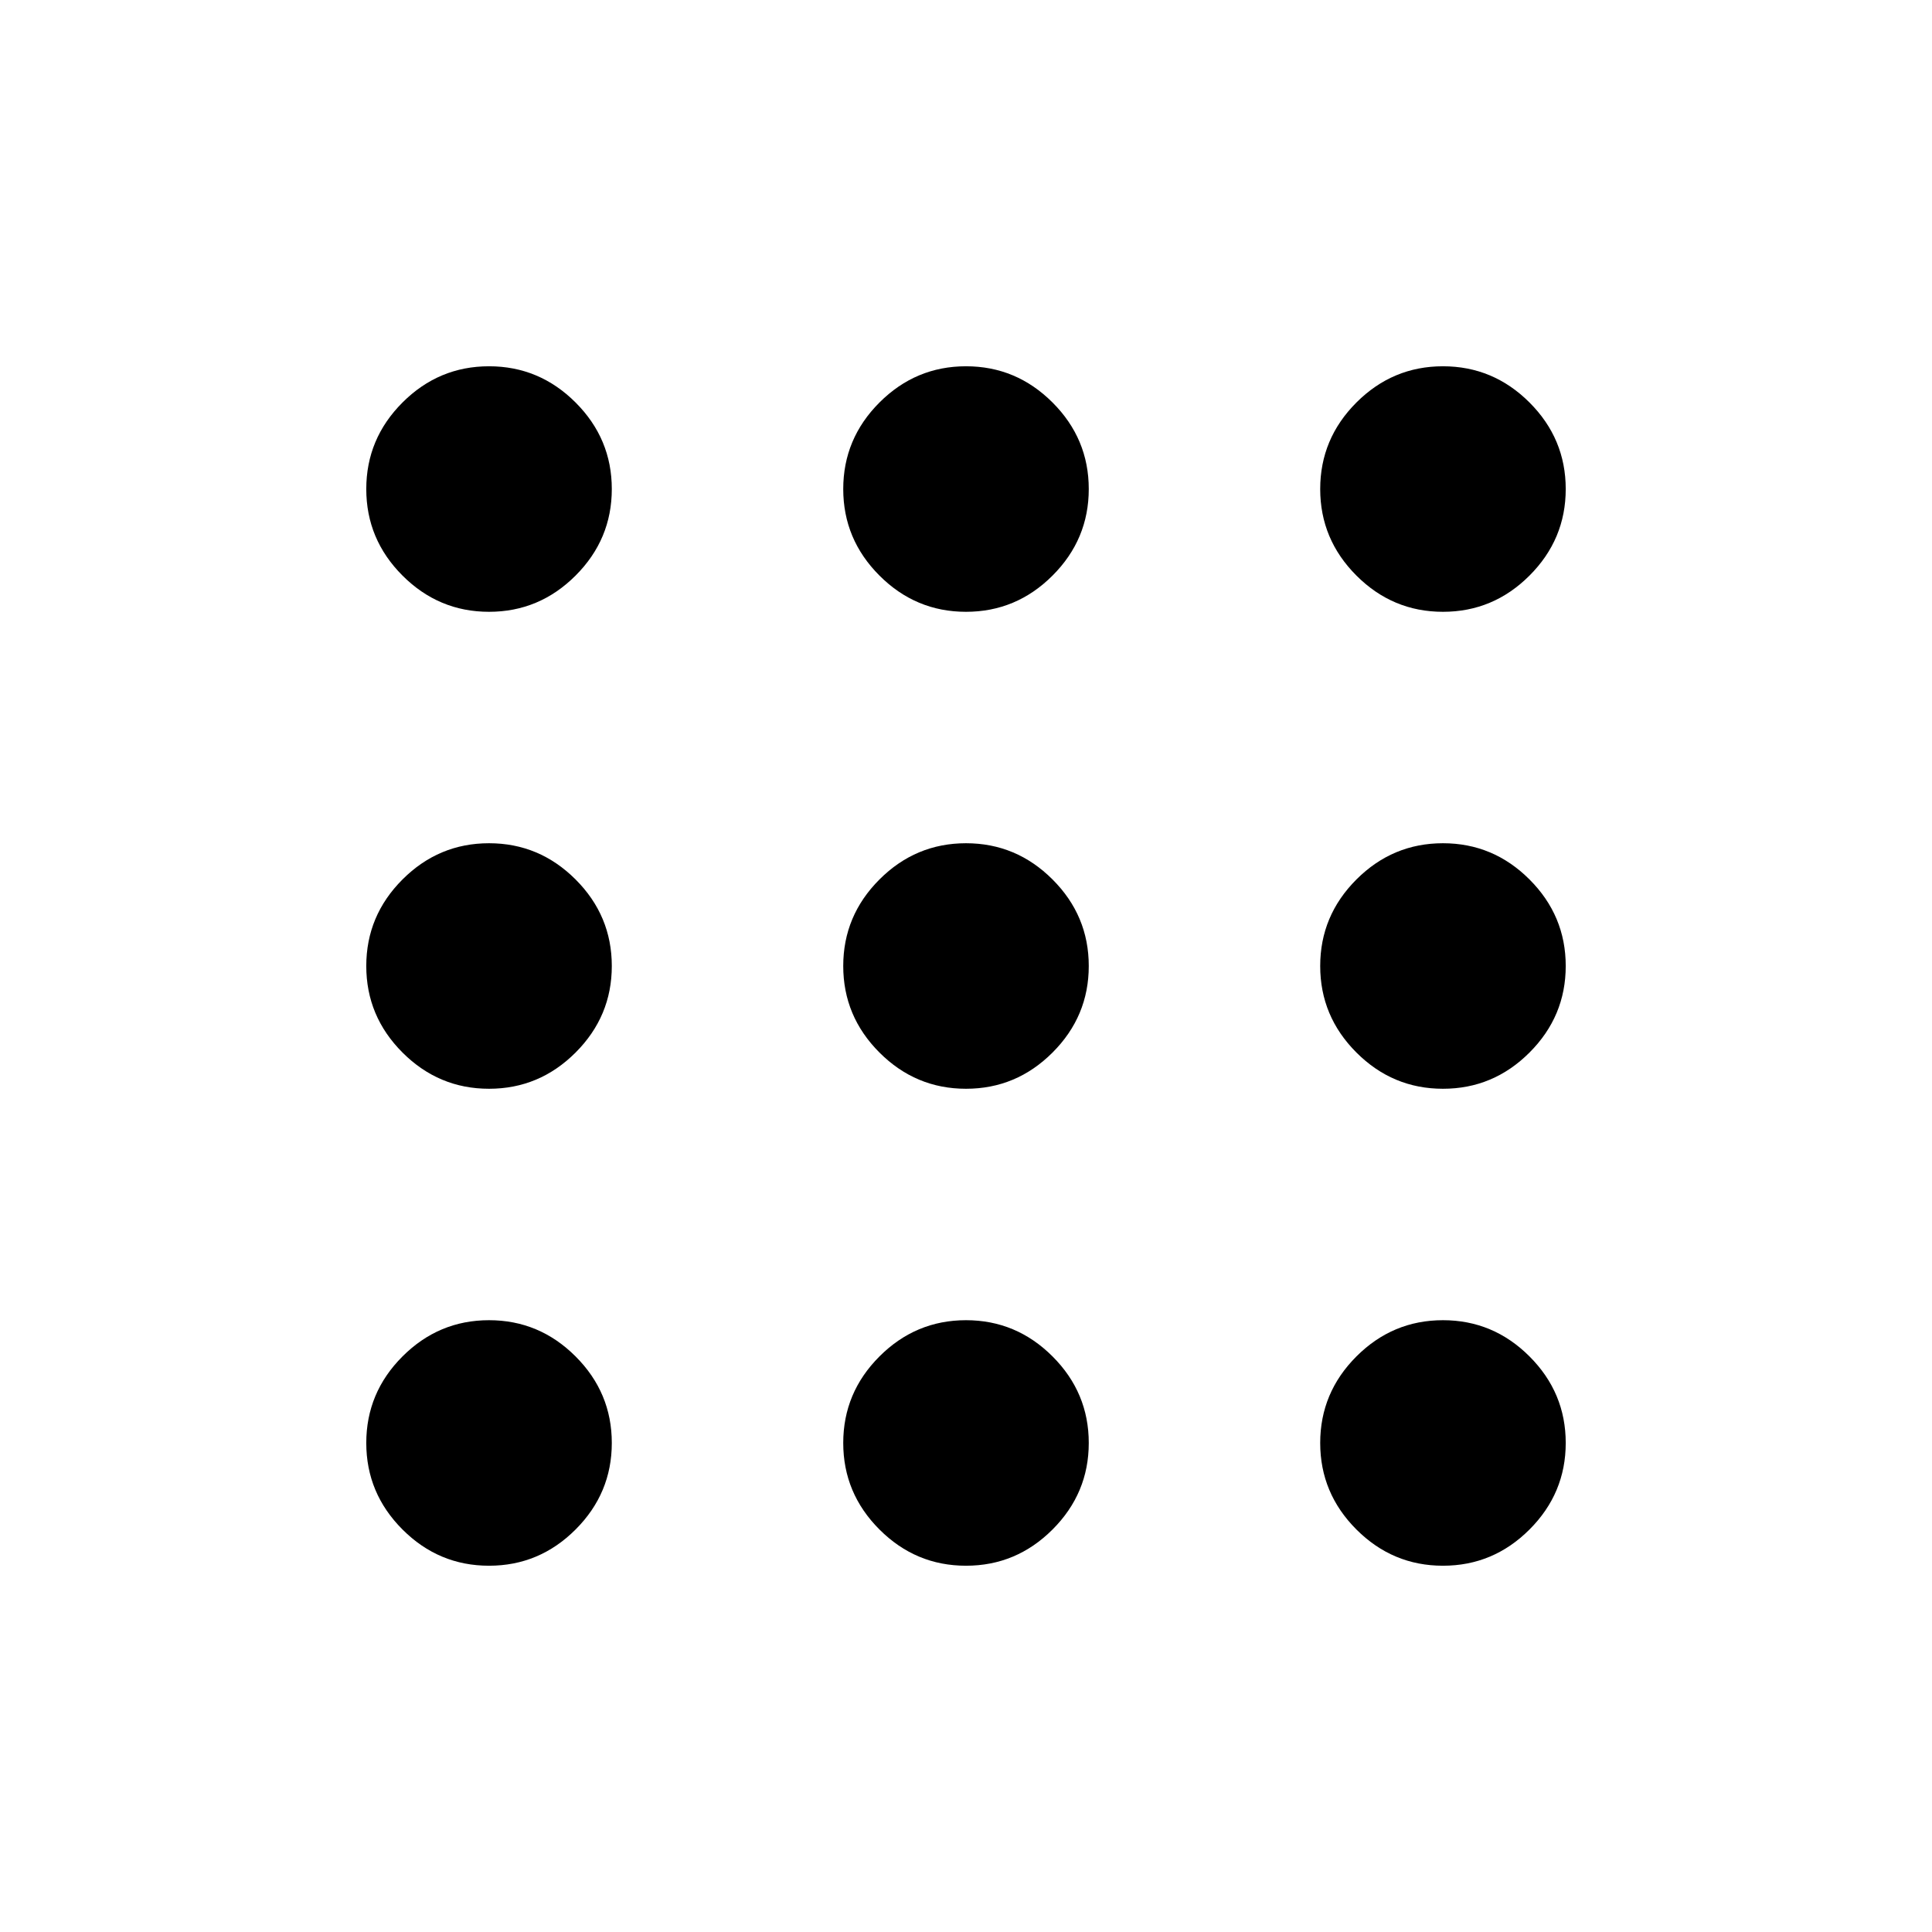 <svg xmlns="http://www.w3.org/2000/svg" height="24" width="24"><path d="M6.075 7.6Q5.45 7.6 5 7.15Q4.55 6.7 4.55 6.075Q4.55 5.45 5 5Q5.45 4.55 6.075 4.55Q6.7 4.55 7.15 5Q7.6 5.45 7.6 6.075Q7.6 6.7 7.15 7.15Q6.7 7.6 6.075 7.6ZM12 19.45Q11.375 19.45 10.925 19Q10.475 18.55 10.475 17.925Q10.475 17.3 10.925 16.85Q11.375 16.4 12 16.4Q12.625 16.4 13.075 16.85Q13.525 17.3 13.525 17.925Q13.525 18.55 13.075 19Q12.625 19.45 12 19.45ZM6.075 19.45Q5.45 19.45 5 19Q4.55 18.55 4.55 17.925Q4.55 17.3 5 16.85Q5.45 16.4 6.075 16.4Q6.7 16.4 7.15 16.85Q7.6 17.3 7.6 17.925Q7.6 18.55 7.15 19Q6.7 19.45 6.075 19.45ZM6.075 13.525Q5.45 13.525 5 13.075Q4.55 12.625 4.55 12Q4.55 11.375 5 10.925Q5.45 10.475 6.075 10.475Q6.7 10.475 7.15 10.925Q7.6 11.375 7.6 12Q7.6 12.625 7.15 13.075Q6.7 13.525 6.075 13.525ZM12 13.525Q11.375 13.525 10.925 13.075Q10.475 12.625 10.475 12Q10.475 11.375 10.925 10.925Q11.375 10.475 12 10.475Q12.625 10.475 13.075 10.925Q13.525 11.375 13.525 12Q13.525 12.625 13.075 13.075Q12.625 13.525 12 13.525ZM17.925 7.6Q17.3 7.6 16.85 7.15Q16.4 6.7 16.4 6.075Q16.4 5.45 16.85 5Q17.3 4.55 17.925 4.55Q18.55 4.55 19 5Q19.45 5.45 19.45 6.075Q19.45 6.7 19 7.15Q18.55 7.6 17.925 7.6ZM12 7.6Q11.375 7.6 10.925 7.15Q10.475 6.7 10.475 6.075Q10.475 5.45 10.925 5Q11.375 4.55 12 4.55Q12.625 4.55 13.075 5Q13.525 5.45 13.525 6.075Q13.525 6.7 13.075 7.15Q12.625 7.6 12 7.6ZM17.925 13.525Q17.3 13.525 16.85 13.075Q16.4 12.625 16.4 12Q16.4 11.375 16.85 10.925Q17.3 10.475 17.925 10.475Q18.55 10.475 19 10.925Q19.45 11.375 19.45 12Q19.45 12.625 19 13.075Q18.55 13.525 17.925 13.525ZM17.925 19.45Q17.3 19.45 16.85 19Q16.4 18.55 16.4 17.925Q16.4 17.3 16.85 16.85Q17.3 16.4 17.925 16.4Q18.55 16.4 19 16.85Q19.45 17.3 19.45 17.925Q19.45 18.55 19 19Q18.55 19.45 17.925 19.45Z"/></svg>